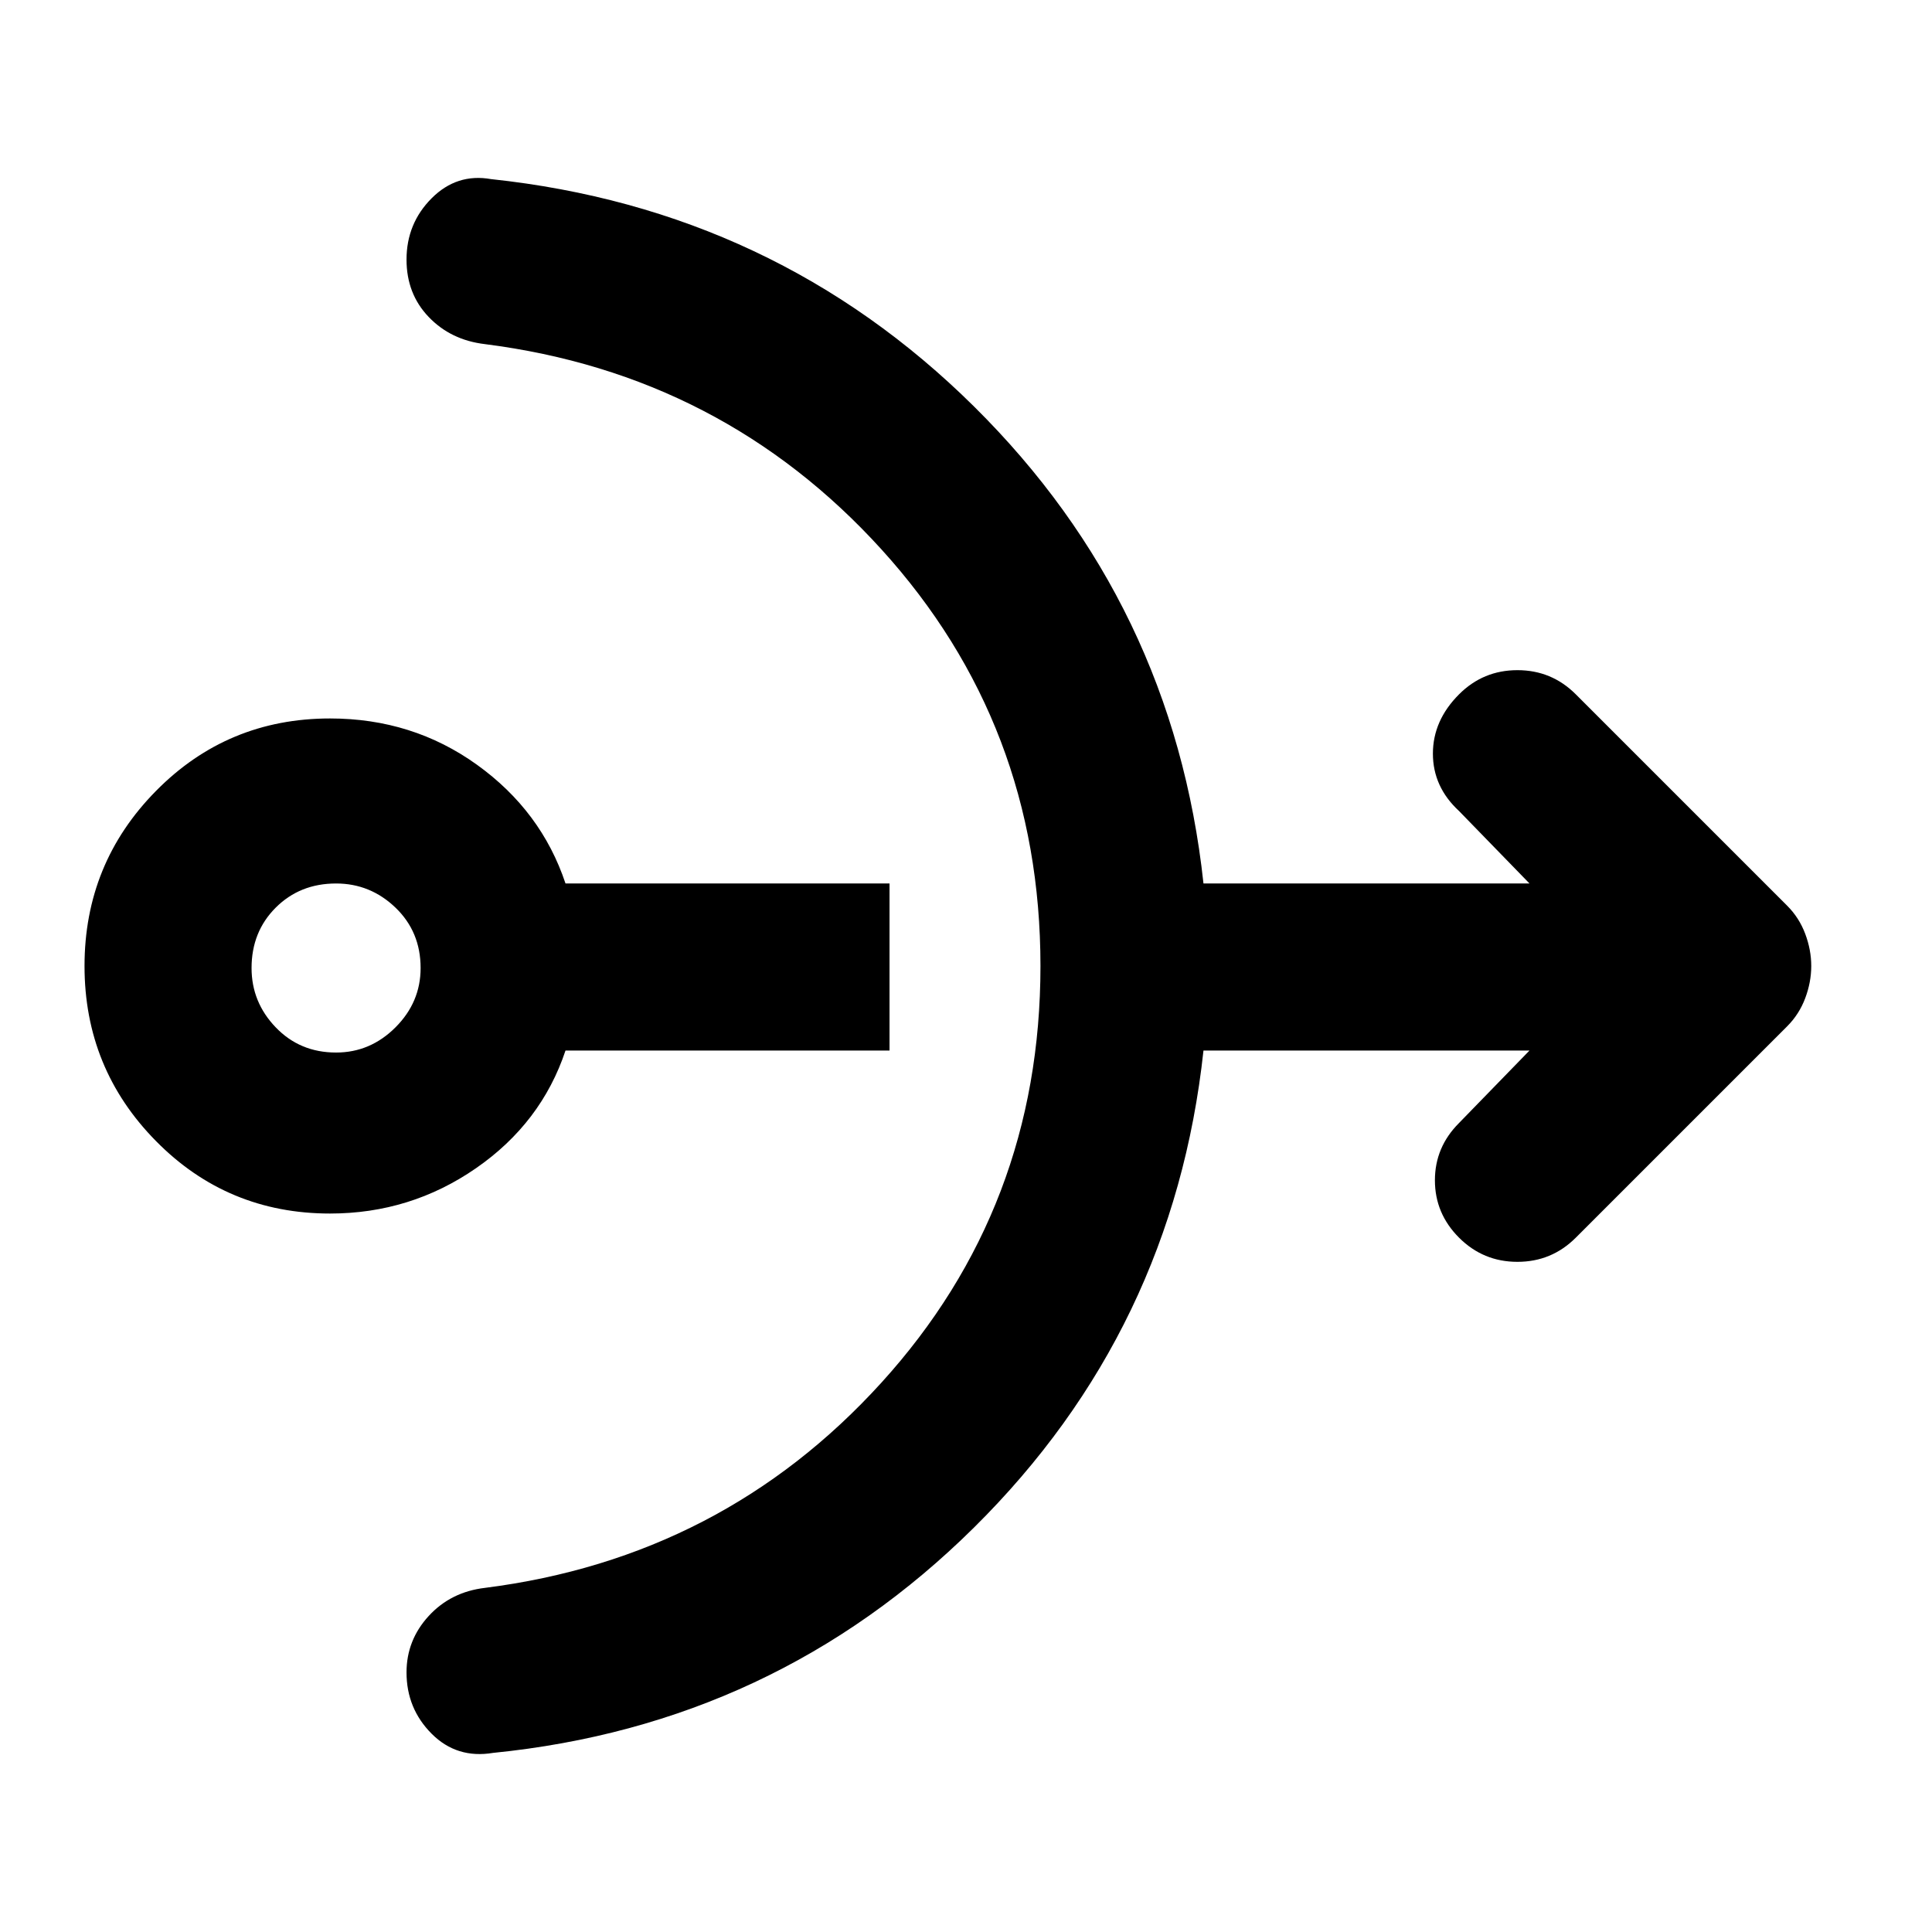 <svg xmlns="http://www.w3.org/2000/svg" height="24" width="24"><path d="M4.1 15.075Q2.825 15.075 1.938 14.175Q1.05 13.275 1.05 12Q1.05 10.725 1.938 9.825Q2.825 8.925 4.1 8.925Q5.125 8.925 5.925 9.5Q6.725 10.075 7.025 10.975H11.05V13.05H7.025Q6.725 13.95 5.913 14.512Q5.1 15.075 4.1 15.075ZM4.175 13.075Q4.6 13.075 4.913 12.762Q5.225 12.45 5.225 12.025Q5.225 11.575 4.913 11.275Q4.6 10.975 4.175 10.975Q3.725 10.975 3.425 11.275Q3.125 11.575 3.125 12.025Q3.125 12.45 3.425 12.762Q3.725 13.075 4.175 13.075ZM6.125 21.775Q5.675 21.85 5.363 21.538Q5.05 21.225 5.05 20.775Q5.05 20.375 5.325 20.075Q5.6 19.775 6.025 19.725Q8.975 19.35 10.95 17.175Q12.925 15 12.925 12Q12.925 9 10.95 6.825Q8.975 4.65 6.025 4.275Q5.6 4.225 5.325 3.937Q5.05 3.65 5.05 3.225Q5.05 2.775 5.363 2.462Q5.675 2.15 6.1 2.225Q9.625 2.6 12.1 5.05Q14.575 7.5 14.95 10.975H19L18.125 10.075Q17.8 9.775 17.8 9.362Q17.8 8.95 18.125 8.625Q18.425 8.325 18.85 8.325Q19.275 8.325 19.575 8.625L22.2 11.25Q22.35 11.4 22.425 11.6Q22.5 11.8 22.5 12Q22.5 12.2 22.425 12.4Q22.35 12.6 22.2 12.75L19.575 15.375Q19.275 15.675 18.85 15.675Q18.425 15.675 18.125 15.375Q17.825 15.075 17.825 14.662Q17.825 14.25 18.125 13.95L19 13.05H14.95Q14.575 16.525 12.1 18.975Q9.625 21.425 6.125 21.775Z"/></svg>
